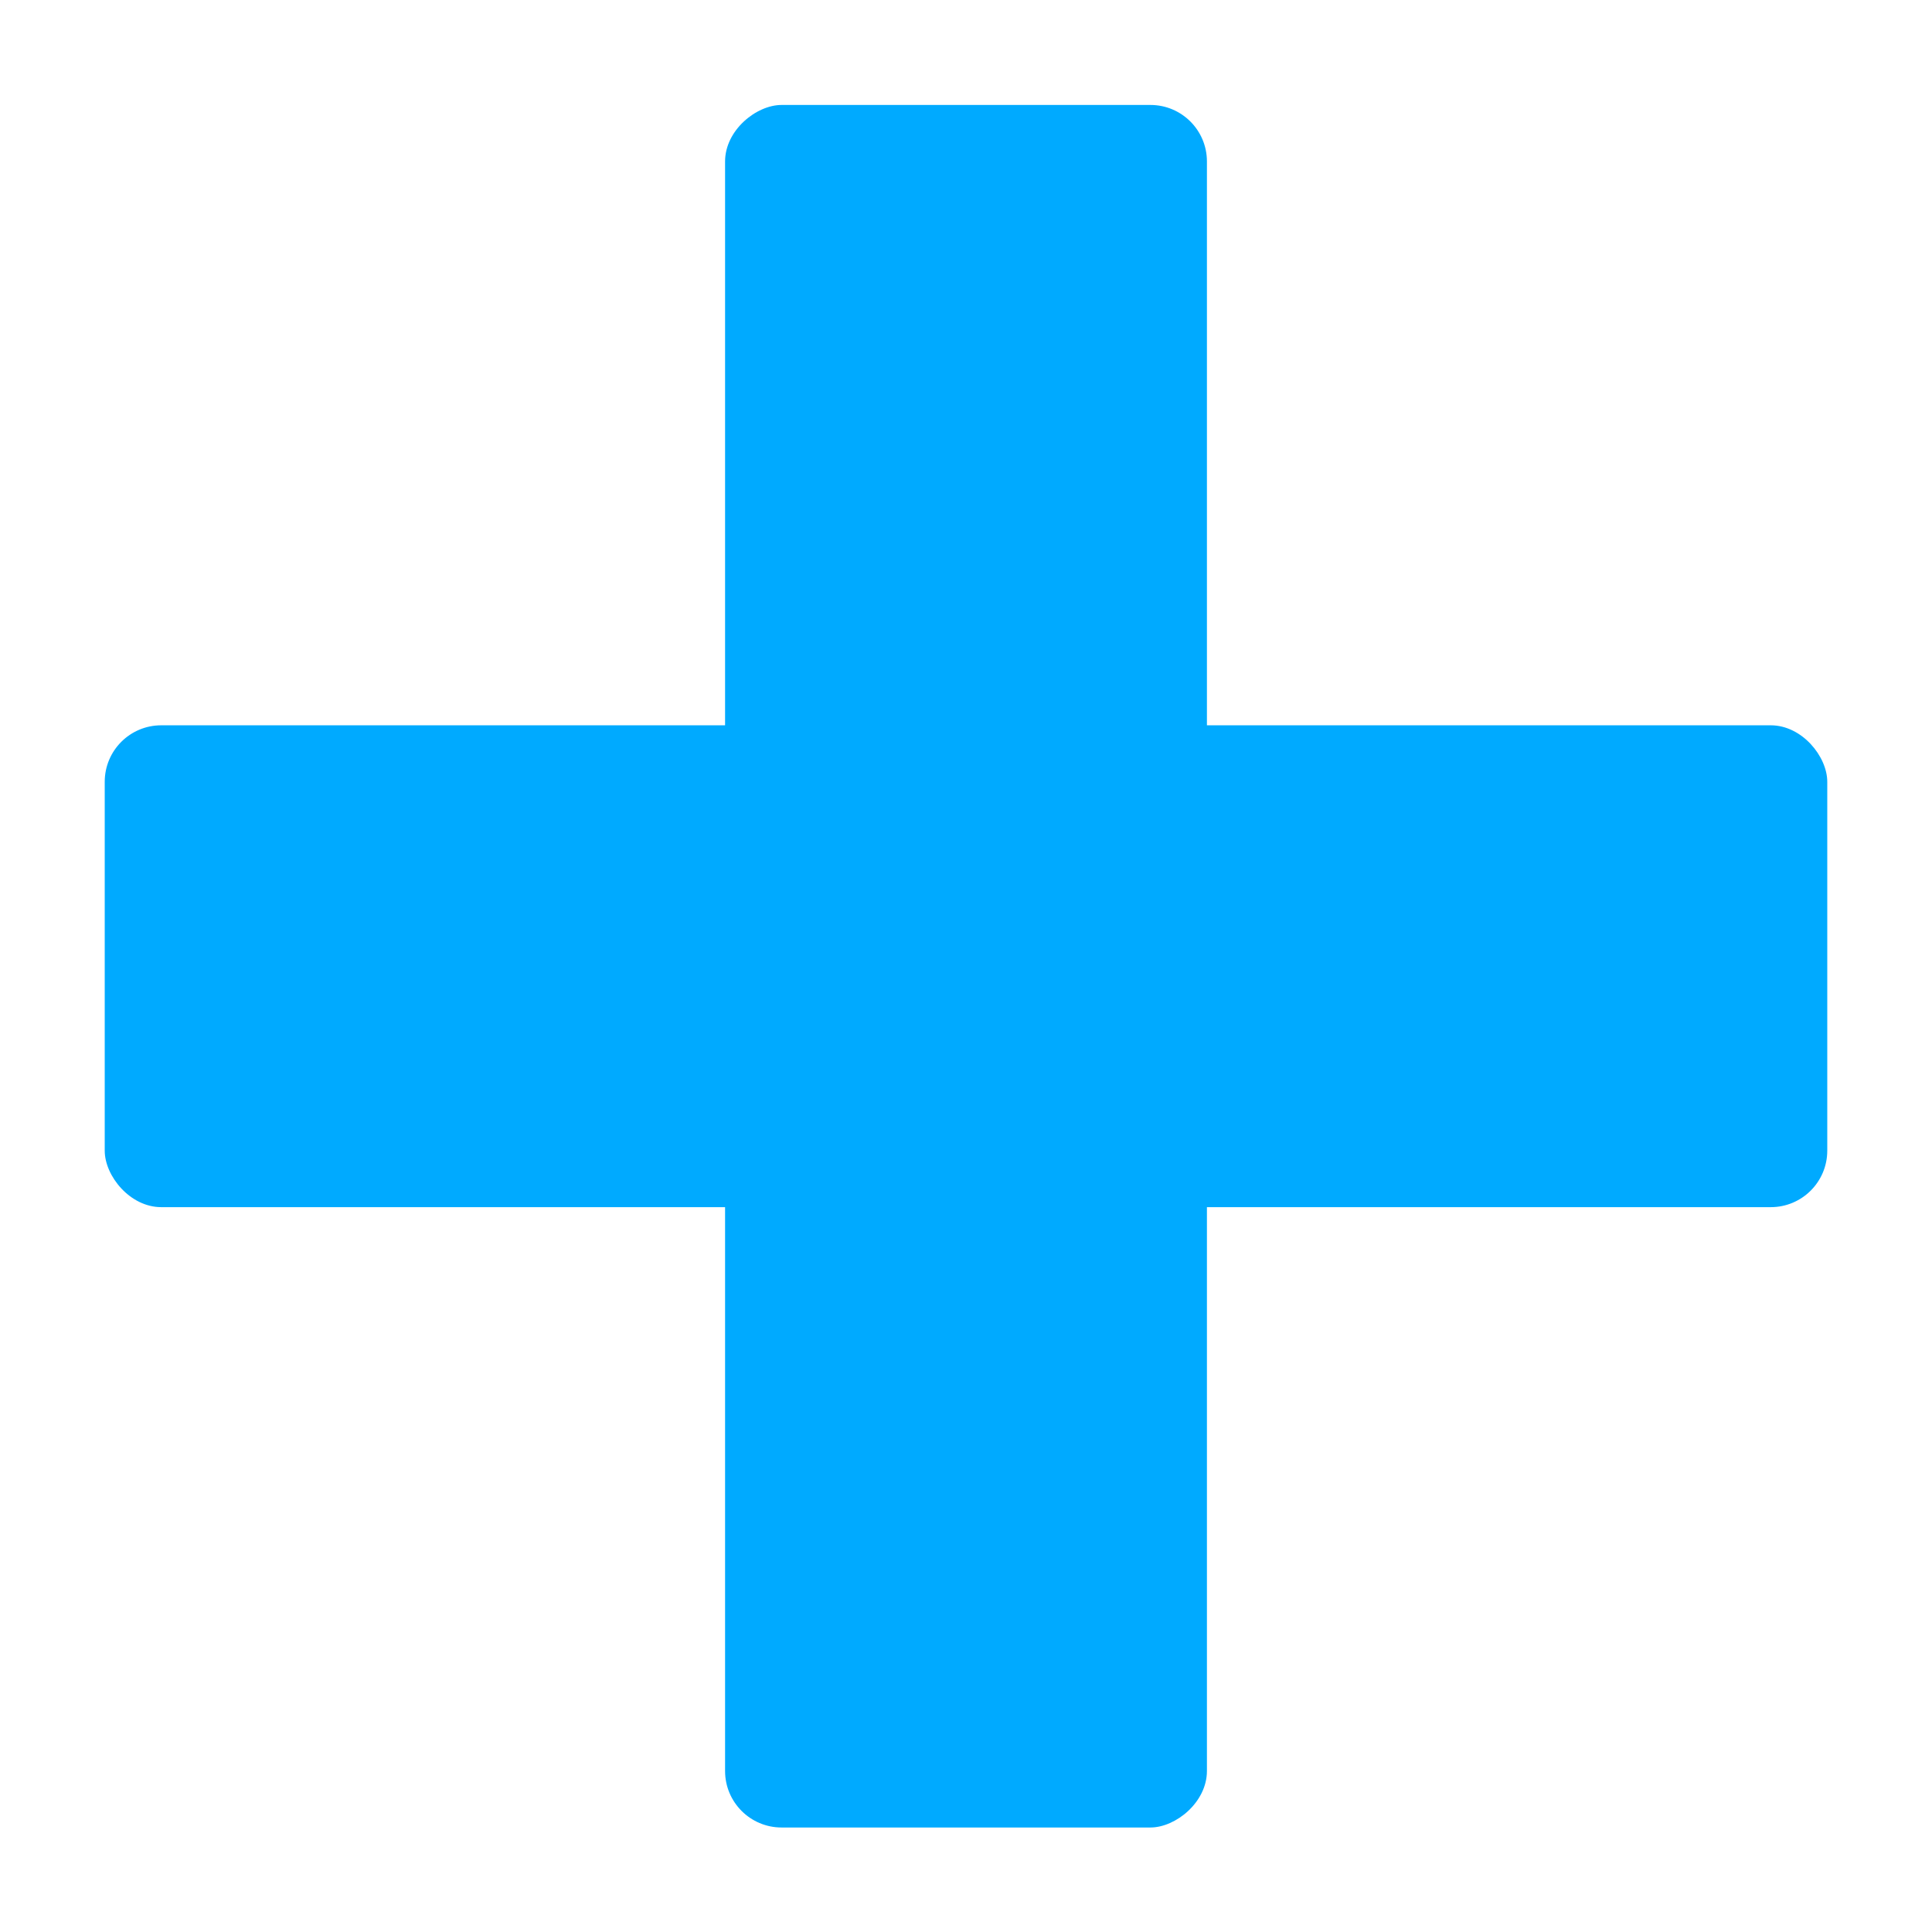 <?xml version="1.0" encoding="UTF-8" standalone="no"?>
<!-- Created with Inkscape (http://www.inkscape.org/) -->

<svg
   xmlns:dc="http://purl.org/dc/elements/1.1/"
   xmlns:cc="http://creativecommons.org/ns#"
   xmlns:rdf="http://www.w3.org/1999/02/22-rdf-syntax-ns#"
   xmlns:svg="http://www.w3.org/2000/svg"
   xmlns="http://www.w3.org/2000/svg"
   xmlns:sodipodi="http://sodipodi.sourceforge.net/DTD/sodipodi-0.dtd"
   xmlns:inkscape="http://www.inkscape.org/namespaces/inkscape"
   width="8.412"
   height="8.412"
   id="svg2"
   version="1.1"
   inkscape:version="0.48.4 r9939"
   sodipodi:docname="icon-add-blue.svg">
  <defs
     id="defs4" />
  <sodipodi:namedview
     id="base"
     pagecolor="#ffffff"
     bordercolor="#666666"
     borderopacity="1.0"
     inkscape:pageopacity="0.0"
     inkscape:pageshadow="2"
     inkscape:zoom="31.678384"
     inkscape:cx="5.2112556"
     inkscape:cy="0.57367139"
     inkscape:document-units="px"
     inkscape:current-layer="layer1"
     showgrid="false"
     inkscape:object-paths="true"
     inkscape:snap-intersection-paths="true"
     inkscape:object-nodes="true"
     inkscape:snap-smooth-nodes="true"
     inkscape:snap-object-midpoints="true"
     inkscape:snap-center="true"
     fit-margin-top="0"
     fit-margin-left="0"
     fit-margin-right="0"
     fit-margin-bottom="0"
     inkscape:window-width="1918"
     inkscape:window-height="1060"
     inkscape:window-x="0"
     inkscape:window-y="18"
     inkscape:window-maximized="0"
     inkscape:snap-page="true"
     inkscape:snap-global="false" />
  <g
     inkscape:label="Layer 1"
     inkscape:groupmode="layer"
     id="layer1"
     transform="translate(-319.505,-317.581)">
    <rect
       style="fill:#00aaff;fill-opacity:1;stroke:none;stroke-width:0.25;stroke-linecap:round;stroke-linejoin:round;stroke-miterlimit:4;stroke-opacity:1;stroke-dasharray:none"
       id="rect3983"
       width="7.5"
       height="2.098"
       x="319.961"
       y="320.739"
       ry="0.246"
       rx="0.246" />
    <rect
       rx="0.246"
       ry="0.246"
       y="-324.76"
       x="318.038"
       height="2.098"
       width="7.5"
       id="rect3985"
       style="fill:#00aaff;fill-opacity:1;stroke:none;stroke-width:0.25;stroke-linecap:round;stroke-linejoin:round;stroke-miterlimit:4;stroke-opacity:1;stroke-dasharray:none"
       transform="matrix(0,1,-1,0,0,0)" />
  </g>
</svg>
